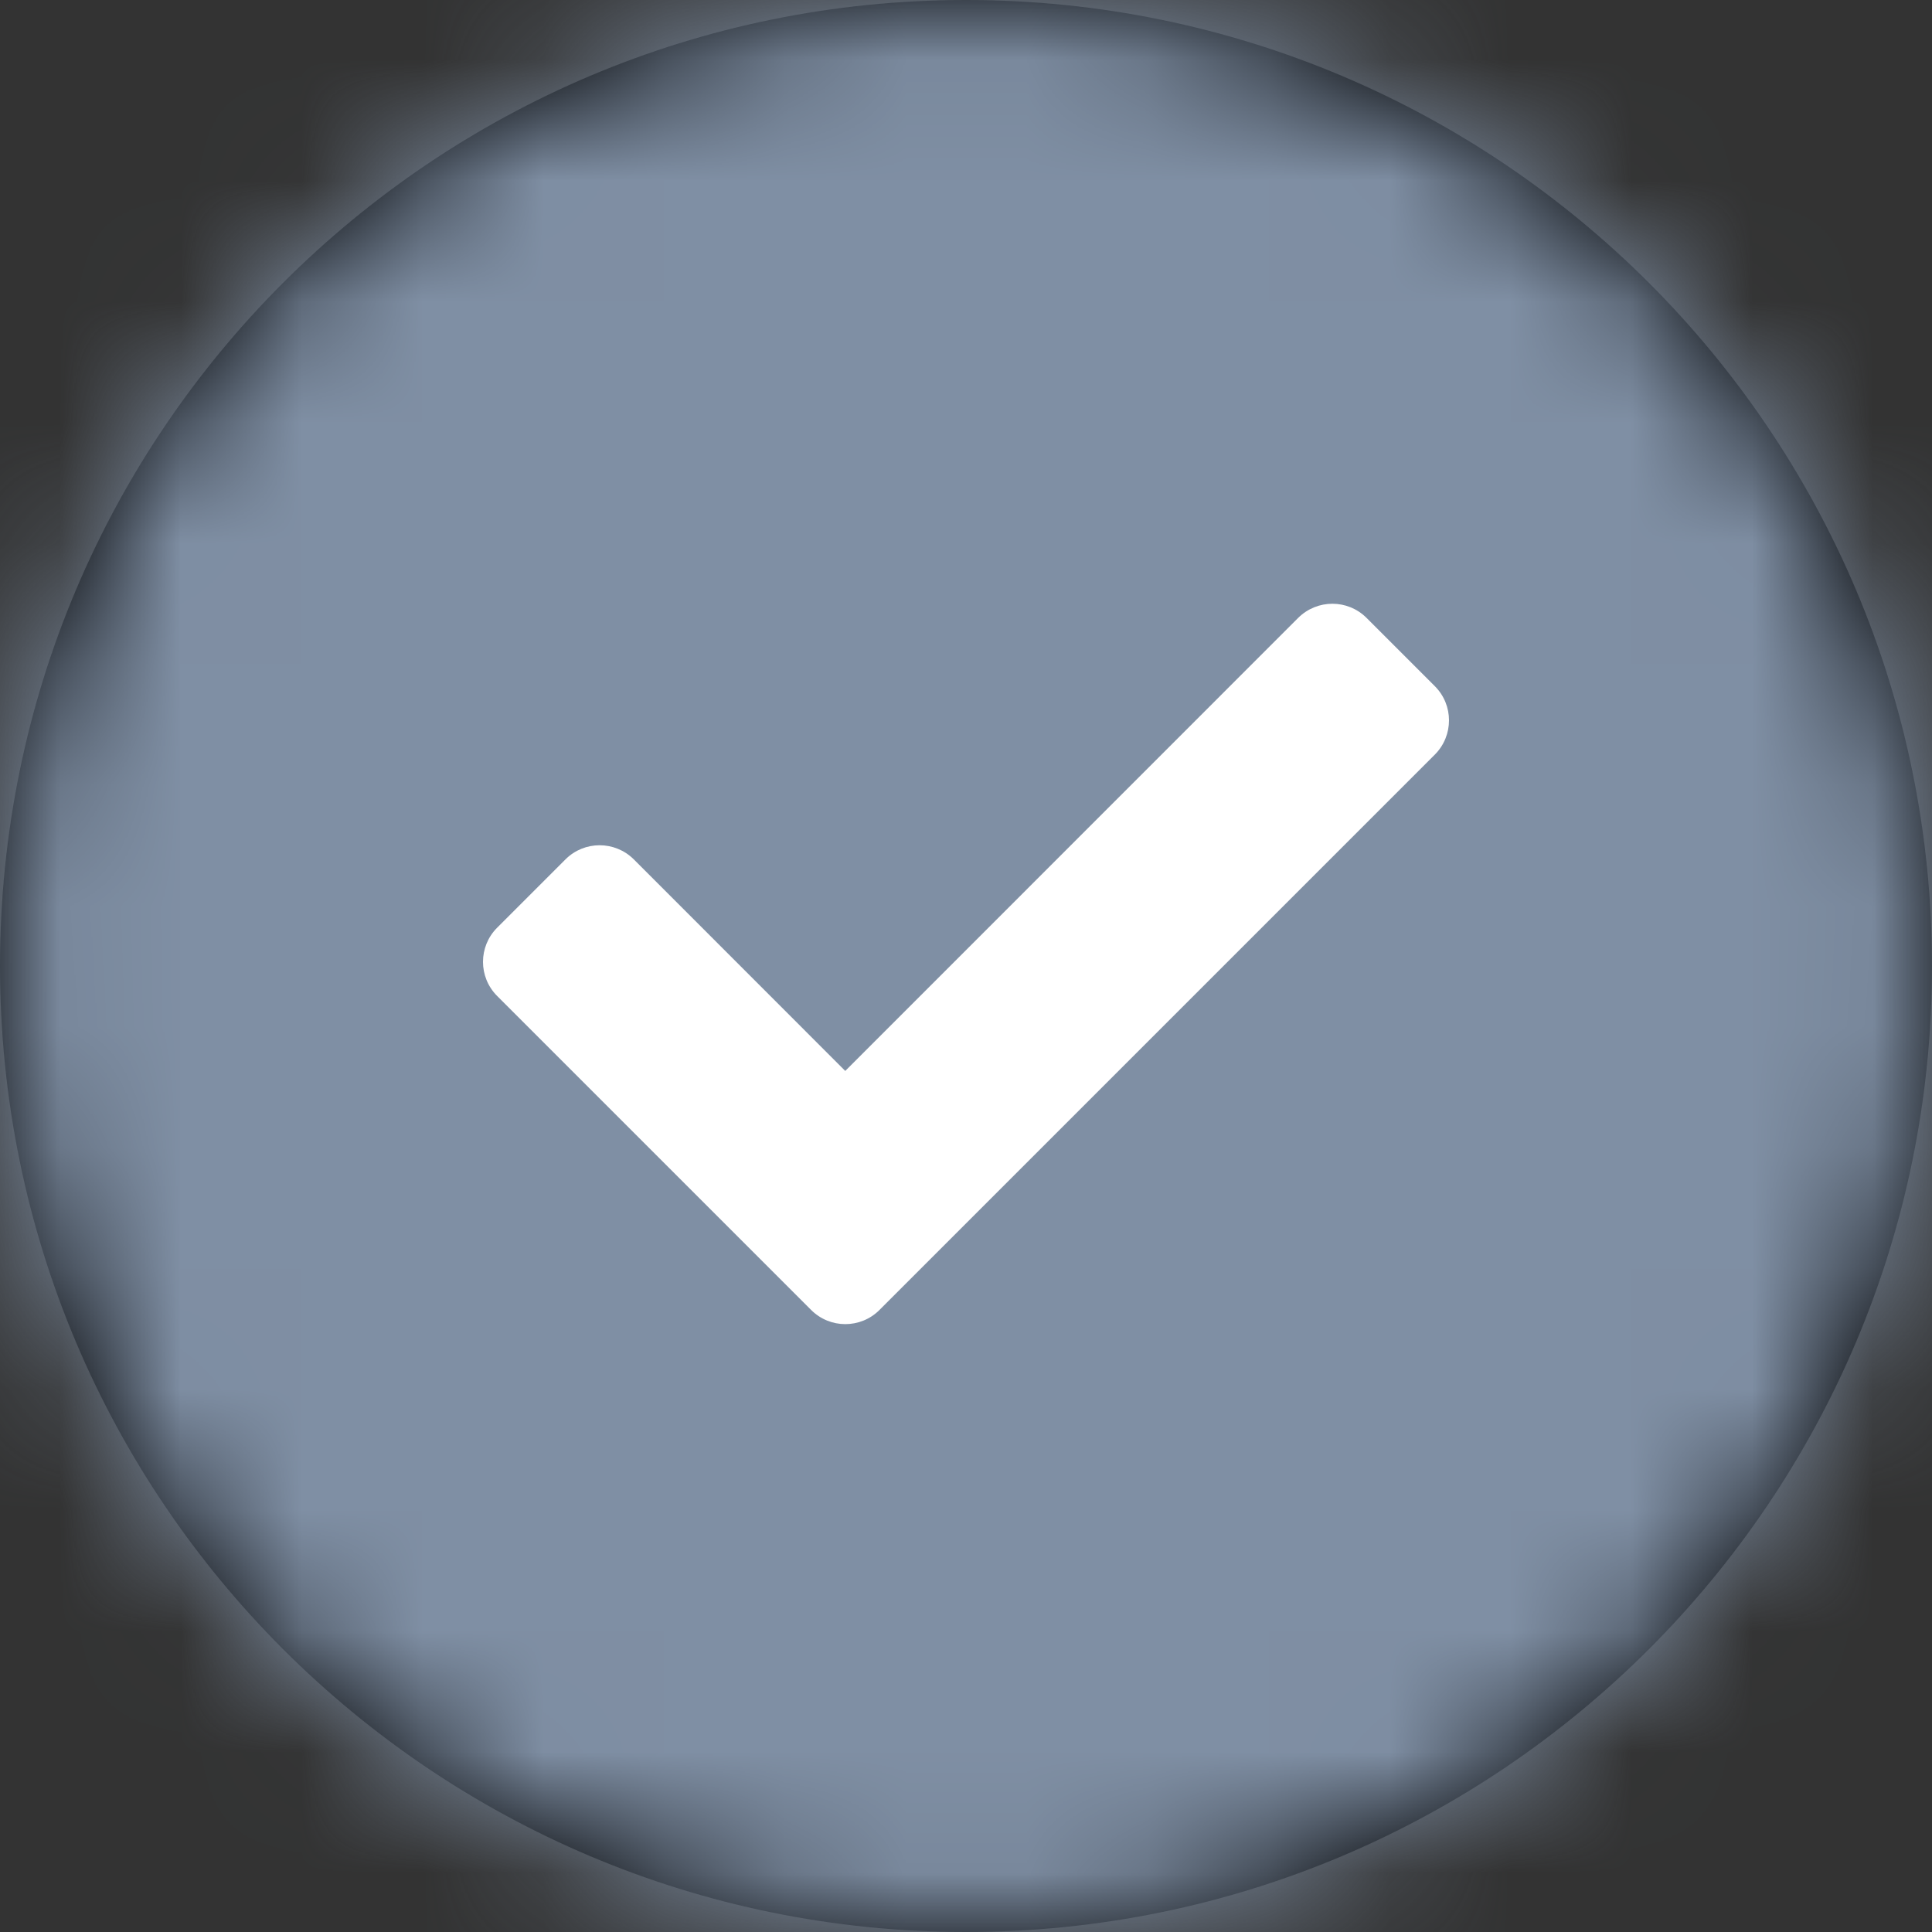 <?xml version="1.0" encoding="UTF-8"?>
<svg width="16px" height="16px" viewBox="0 0 16 16" version="1.1" xmlns="http://www.w3.org/2000/svg" xmlns:xlink="http://www.w3.org/1999/xlink">
    <rect x="0" y="0" width="16" height="16" fill="#333333" stroke="none"/>
    <!-- Generator: Sketch 52.6 (67491) - http://www.bohemiancoding.com/sketch -->
    <title>Icons/Solid/Check-circle</title>
    <desc>Created with Sketch.</desc>
    <defs>
        <path d="M16,8 C16,12.418 12.418,16 8,16 C3.582,16 0,12.418 0,8 C0,3.582 3.582,0 8,0 C12.418,0 16,3.582 16,8 Z" id="path-1"></path>
    </defs>
    <g id="Icons/Solid/Check-circle" stroke="none" stroke-width="1" fill="none" fill-rule="evenodd">
        <mask id="mask-2" fill="white">
            <use xlink:href="#path-1"></use>
        </mask>
        <use id="Path" fill="#000000" fill-rule="nonzero" xlink:href="#path-1"></use>
        <g id="👷‍♂️Atoms/Colour/Dark-Grey/100%" mask="url(#mask-2)" fill="#7F8FA4">
            <rect id="Rectangle" x="0" y="0" width="16" height="16"></rect>
        </g>
        <path d="M7.283,10.849 L11.883,6.249 C12.039,6.092 12.039,5.839 11.883,5.683 L11.317,5.117 C11.161,4.961 10.908,4.961 10.751,5.117 L7,8.869 L5.249,7.117 C5.092,6.961 4.839,6.961 4.683,7.117 L4.117,7.683 C3.961,7.839 3.961,8.092 4.117,8.248 L6.717,10.848 C6.873,11.005 7.127,11.005 7.283,10.849 Z" id="Path" fill="#FFFFFF" fill-rule="nonzero" mask="url(#mask-2)"></path>
    </g>
</svg>